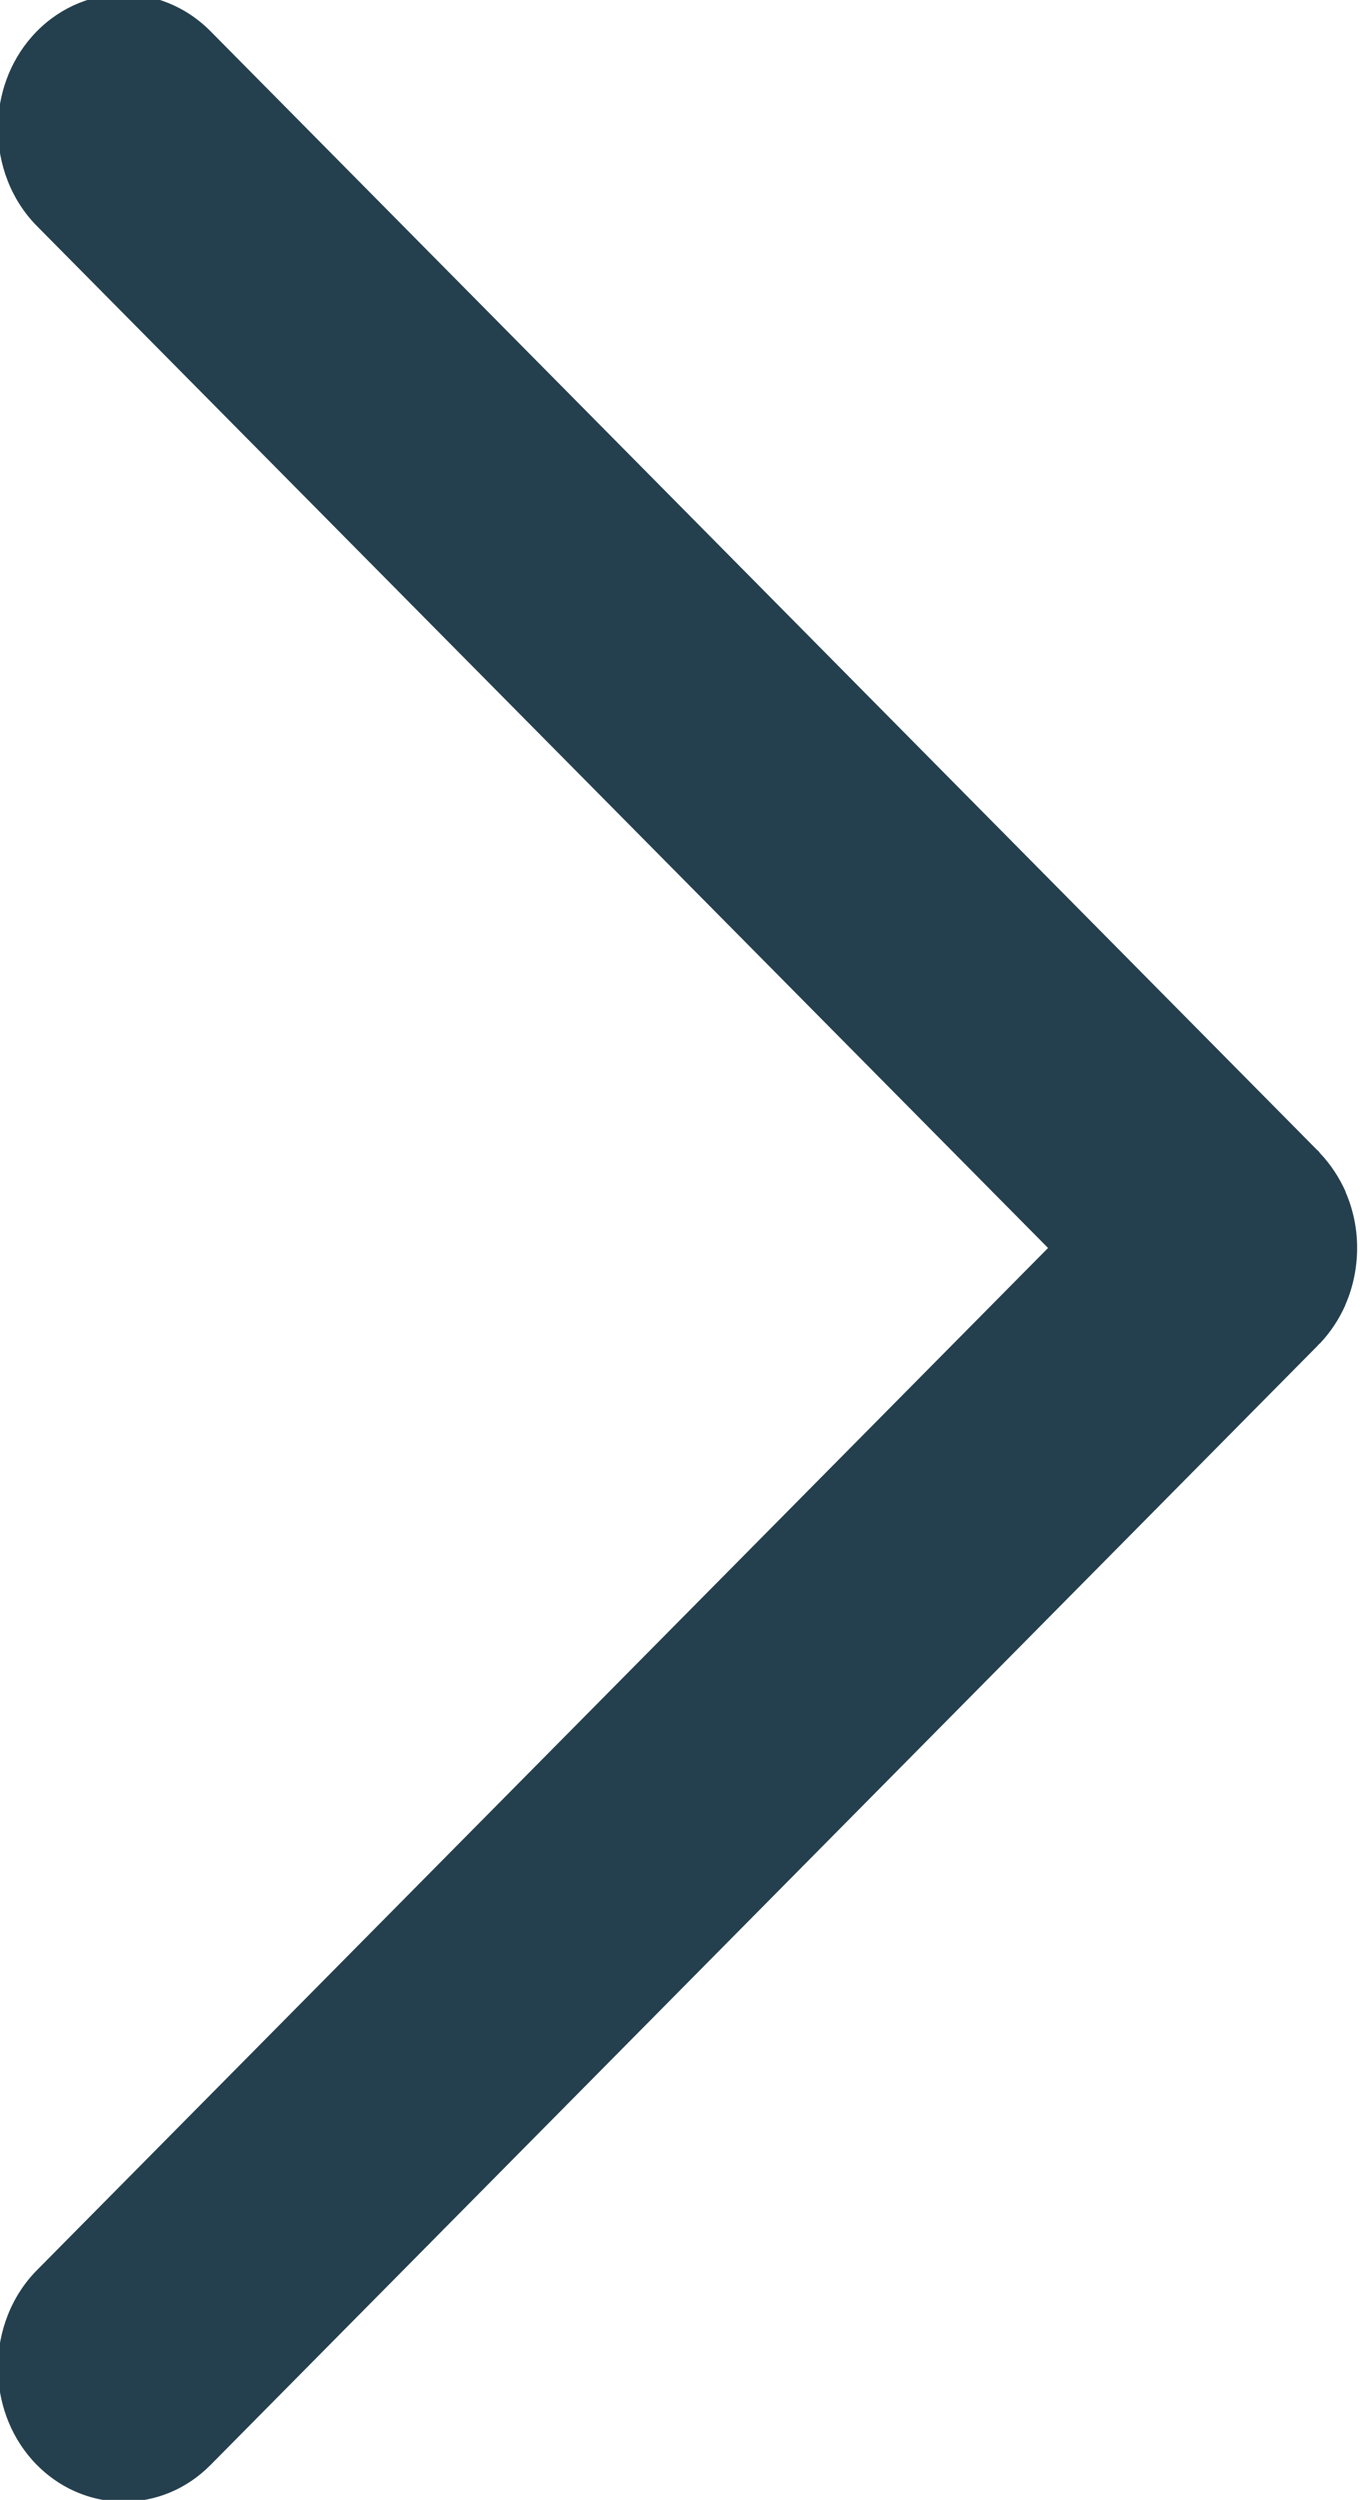 <svg xmlns="http://www.w3.org/2000/svg" xmlns:xlink="http://www.w3.org/1999/xlink" preserveAspectRatio="xMidYMid" width="5.188" height="9.531" viewBox="0 0 5.188 9.531">
  <defs>
    <style>
      .cls-1 {
        fill: #243f4d;
        fill-rule: evenodd;
      }
    </style>
  </defs>
  <path d="M0.472,9.538 C0.591,9.538 0.710,9.492 0.803,9.398 L5.024,5.133 C5.028,5.128 5.032,5.124 5.037,5.120 C5.077,5.077 5.109,5.028 5.132,4.976 C5.132,4.976 5.132,4.977 5.132,4.975 C5.162,4.907 5.177,4.832 5.177,4.758 C5.177,4.757 5.177,4.757 5.177,4.756 C5.177,4.684 5.162,4.611 5.133,4.545 C5.133,4.544 5.133,4.544 5.133,4.544 C5.133,4.544 5.133,4.544 5.133,4.543 C5.109,4.490 5.077,4.440 5.035,4.396 C5.032,4.391 5.028,4.387 5.024,4.384 L0.803,0.119 C0.609,-0.076 0.306,-0.067 0.123,0.138 C0.035,0.237 -0.008,0.364 -0.008,0.490 C-0.008,0.626 0.042,0.762 0.141,0.862 L3.998,4.758 L0.141,8.655 C0.042,8.755 -0.008,8.891 -0.008,9.026 C-0.008,9.153 0.035,9.280 0.123,9.379 C0.218,9.485 0.345,9.538 0.472,9.538 Z" class="cls-1"/>
</svg>

